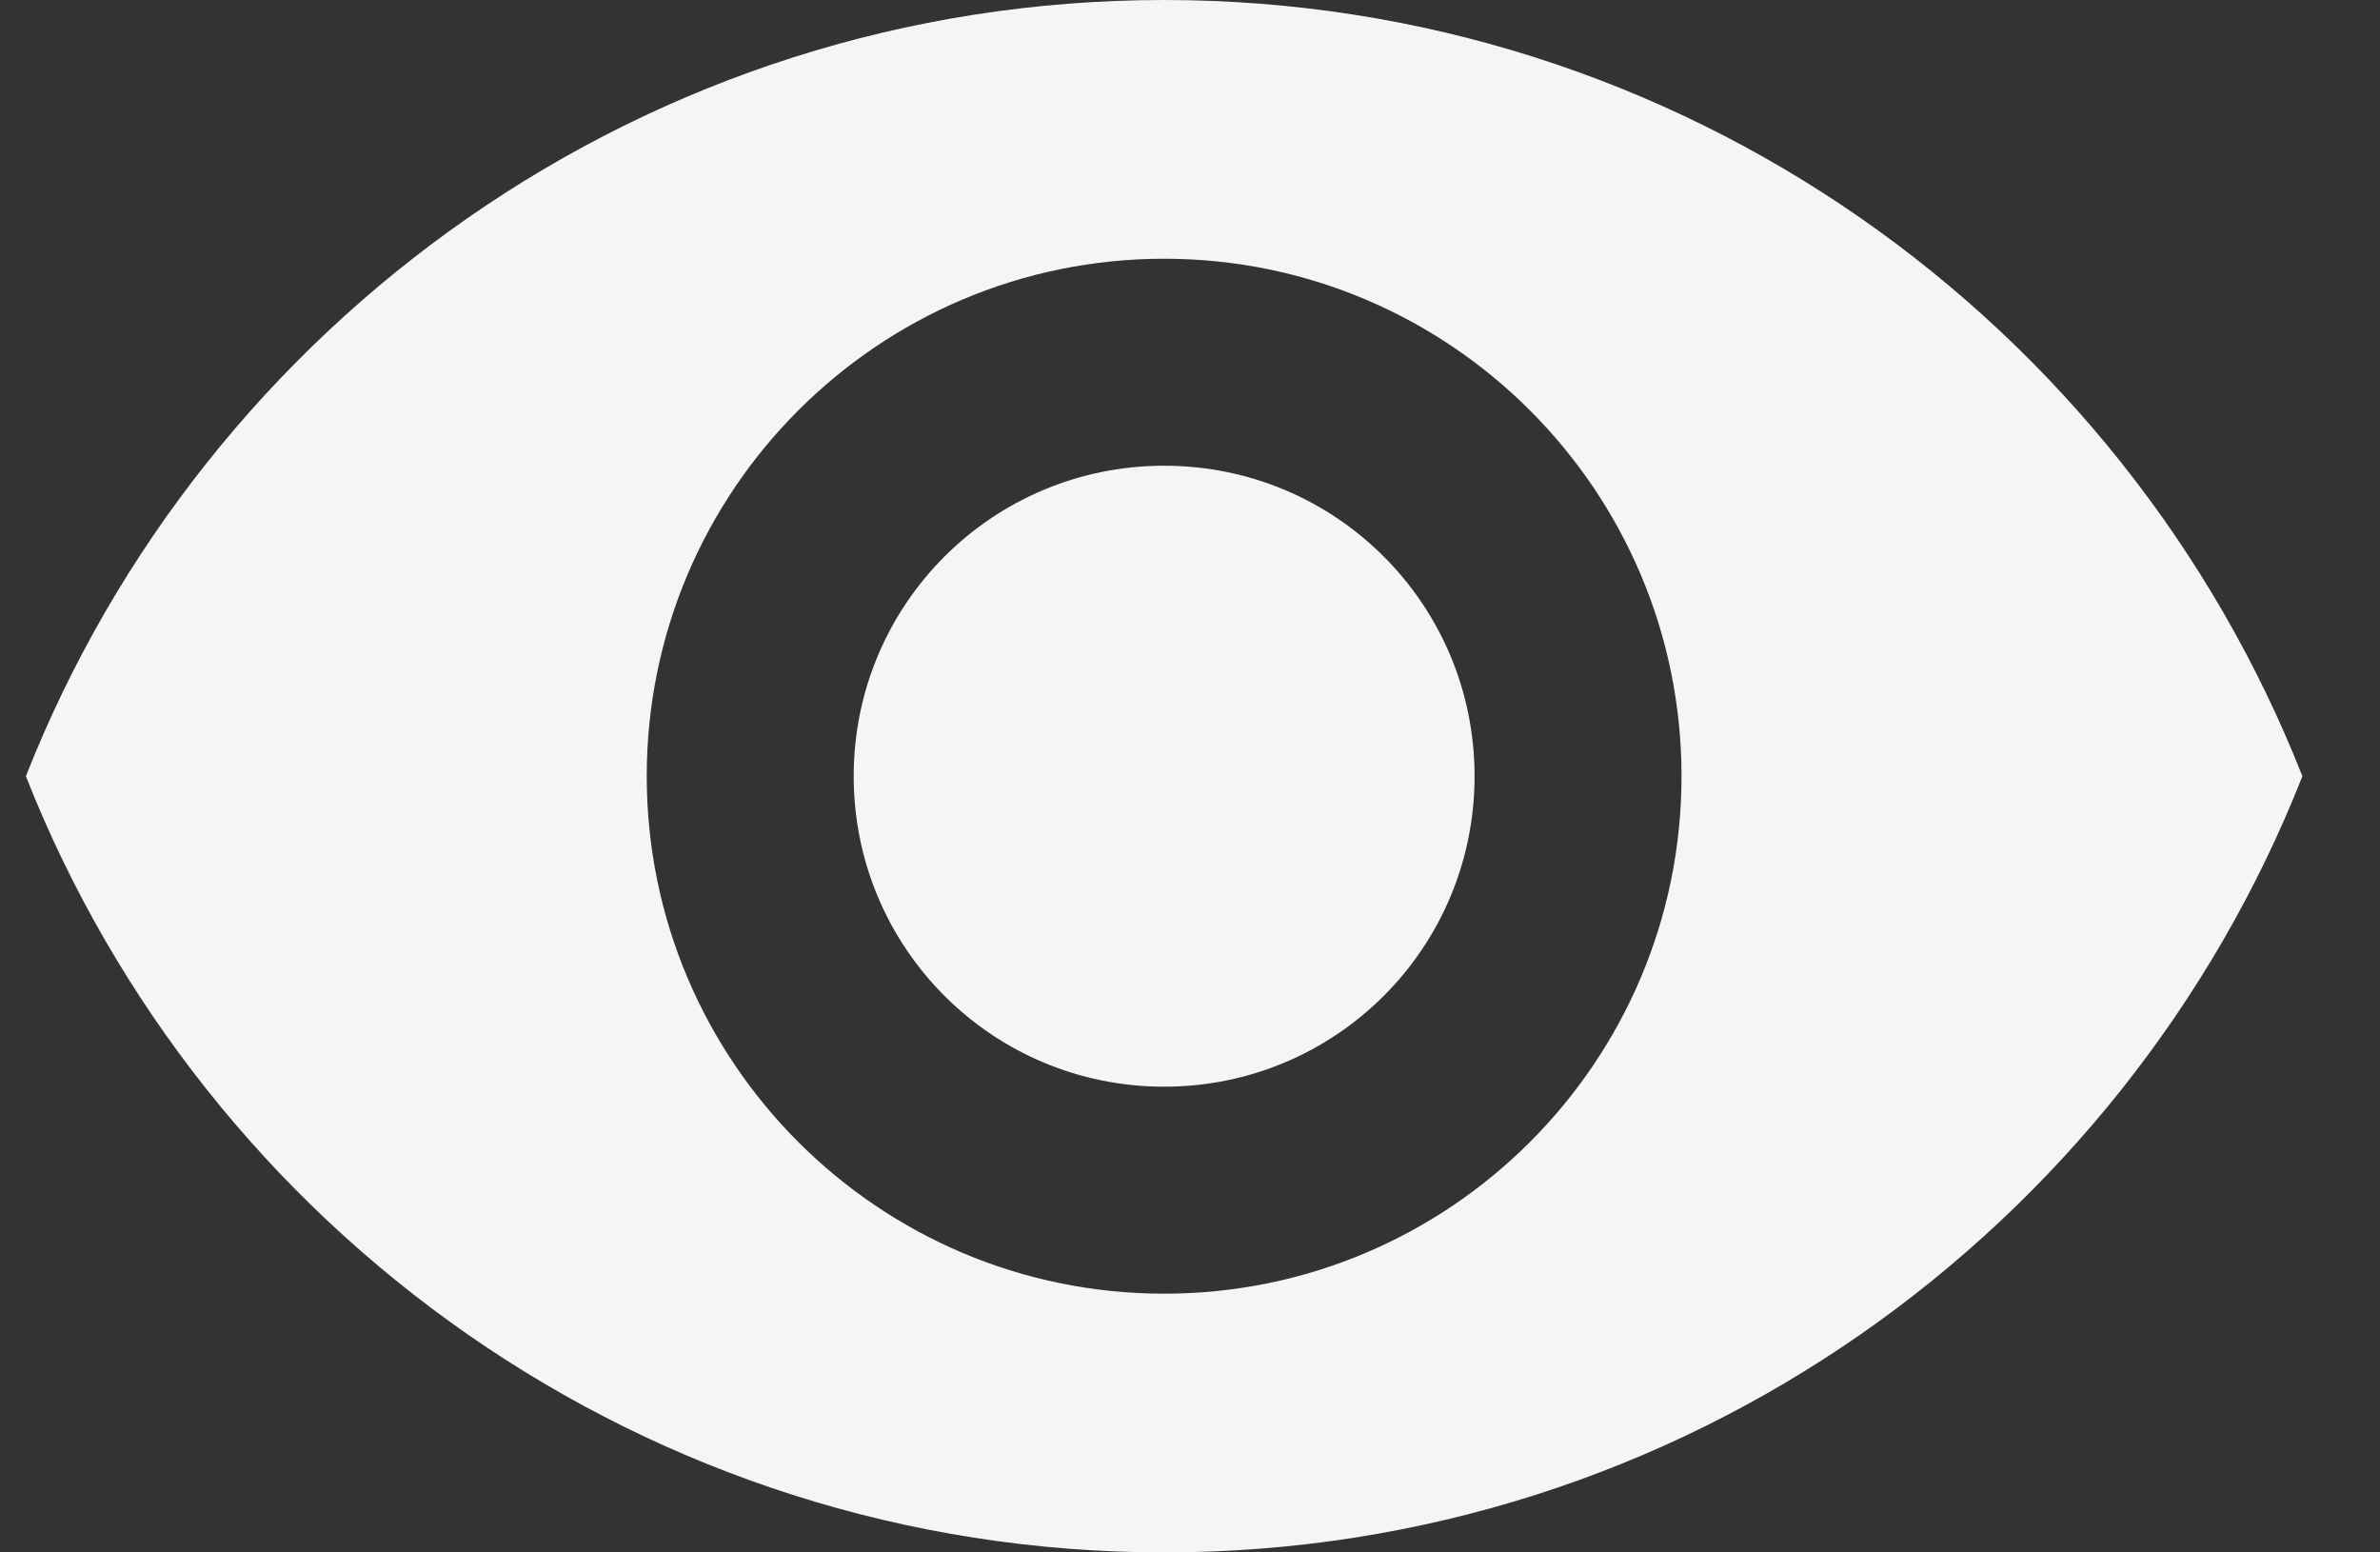 <svg width="23" height="15" viewBox="0 0 23 15" fill="none" xmlns="http://www.w3.org/2000/svg">
<rect x="0" y="0" width="23" height="15" fill="#333333" stroke="none"/>
<path fill-rule="evenodd" clip-rule="evenodd" d="M11.25 0C6.25 0 1.98 3.11 0.25 7.5C1.98 11.89 6.25 15 11.25 15C16.25 15 20.52 11.89 22.25 7.5C20.52 3.11 16.25 0 11.25 0ZM11.25 12.5C8.49 12.5 6.25 10.26 6.25 7.5C6.25 4.74 8.49 2.5 11.25 2.5C14.01 2.5 16.25 4.74 16.25 7.5C16.25 10.26 14.01 12.5 11.25 12.5ZM11.25 4.5C9.59 4.5 8.25 5.84 8.25 7.5C8.25 9.16 9.59 10.5 11.25 10.5C12.91 10.5 14.25 9.16 14.25 7.5C14.25 5.84 12.91 4.5 11.25 4.5Z" fill="#F5F5F5"/>
</svg>
